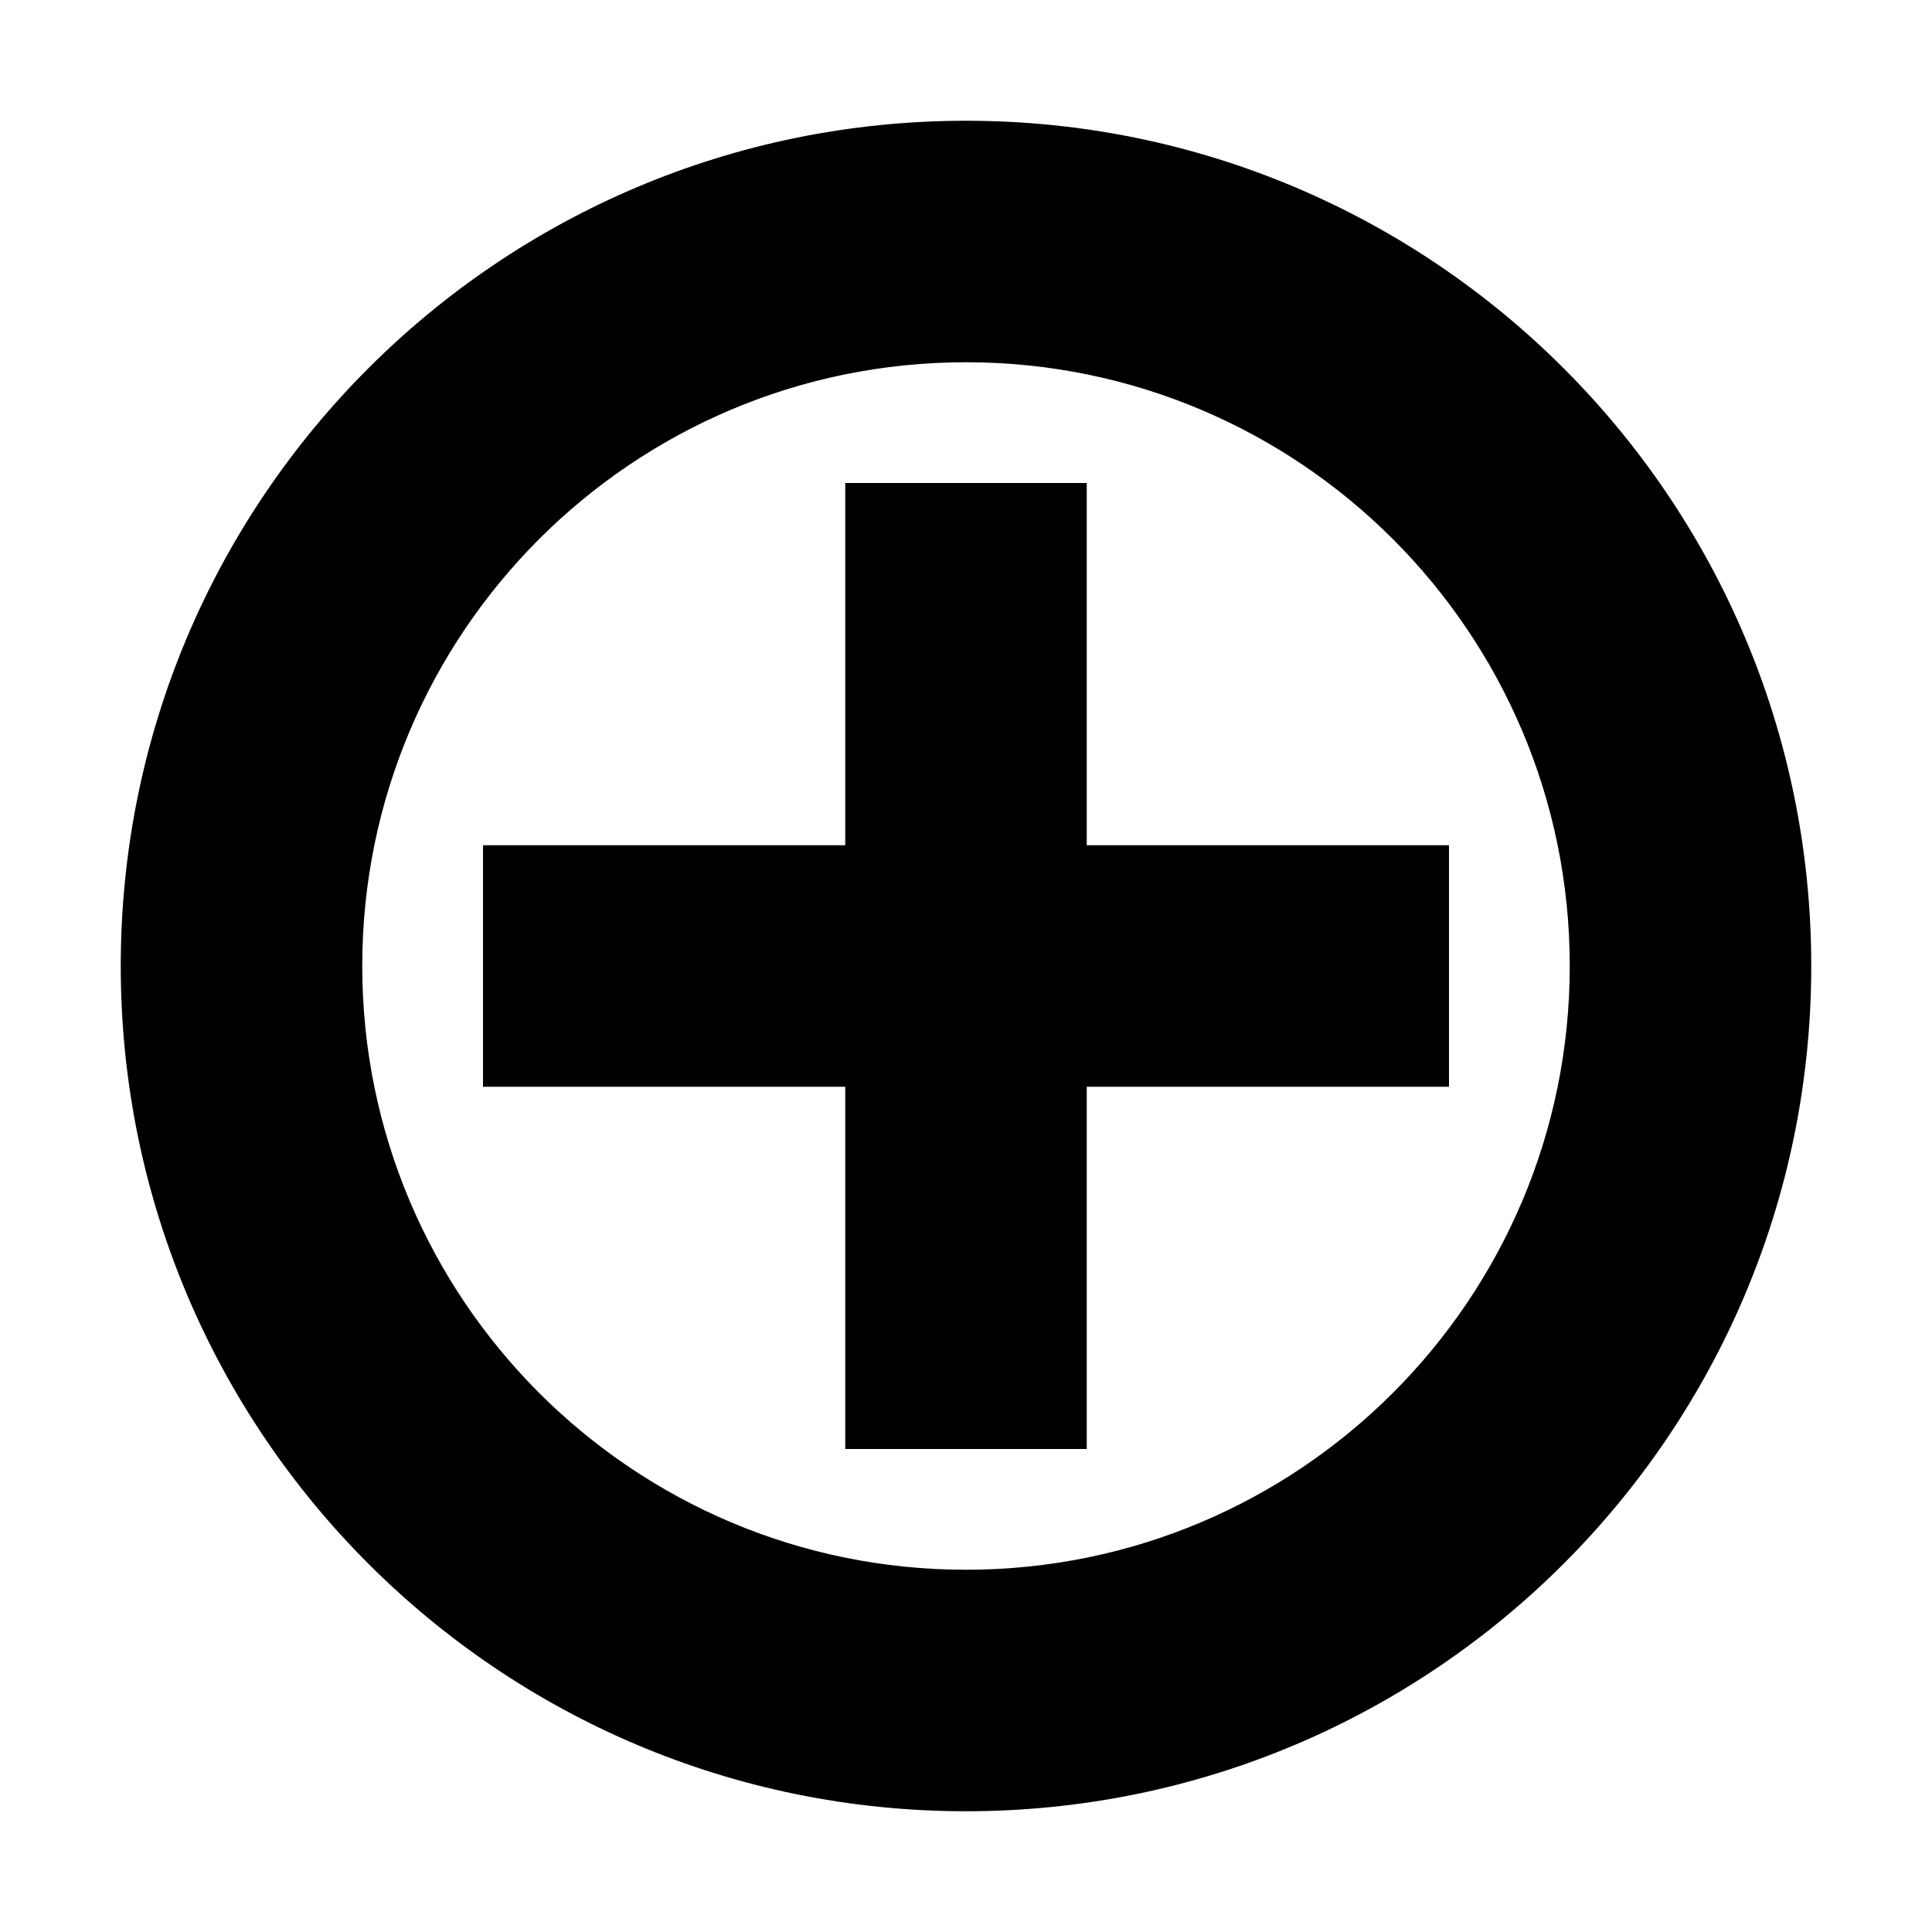 <svg xmlns="http://www.w3.org/2000/svg" xmlns:xlink="http://www.w3.org/1999/xlink" width="16" height="16" viewBox="0 0 16 16">
    <path fill-rule="evenodd" d="M9,7 L12,7 L12,9 L9,9 L9,12 L7,12 L7,9 L4,9 L4,7 L7,7 L7,4 L9,4 L9,7 Z M8,15 C4.134,15 1,11.866 1,8 C1,4.134 4.134,1 8,1 C11.866,1 15,4.134 15,8 C15,11.866 11.866,15 8,15 Z M8,13 C10.761,13 13,10.761 13,8 C13,5.239 10.761,3 8,3 C5.239,3 3,5.239 3,8 C3,10.761 5.239,13 8,13 Z"/>
</svg>
